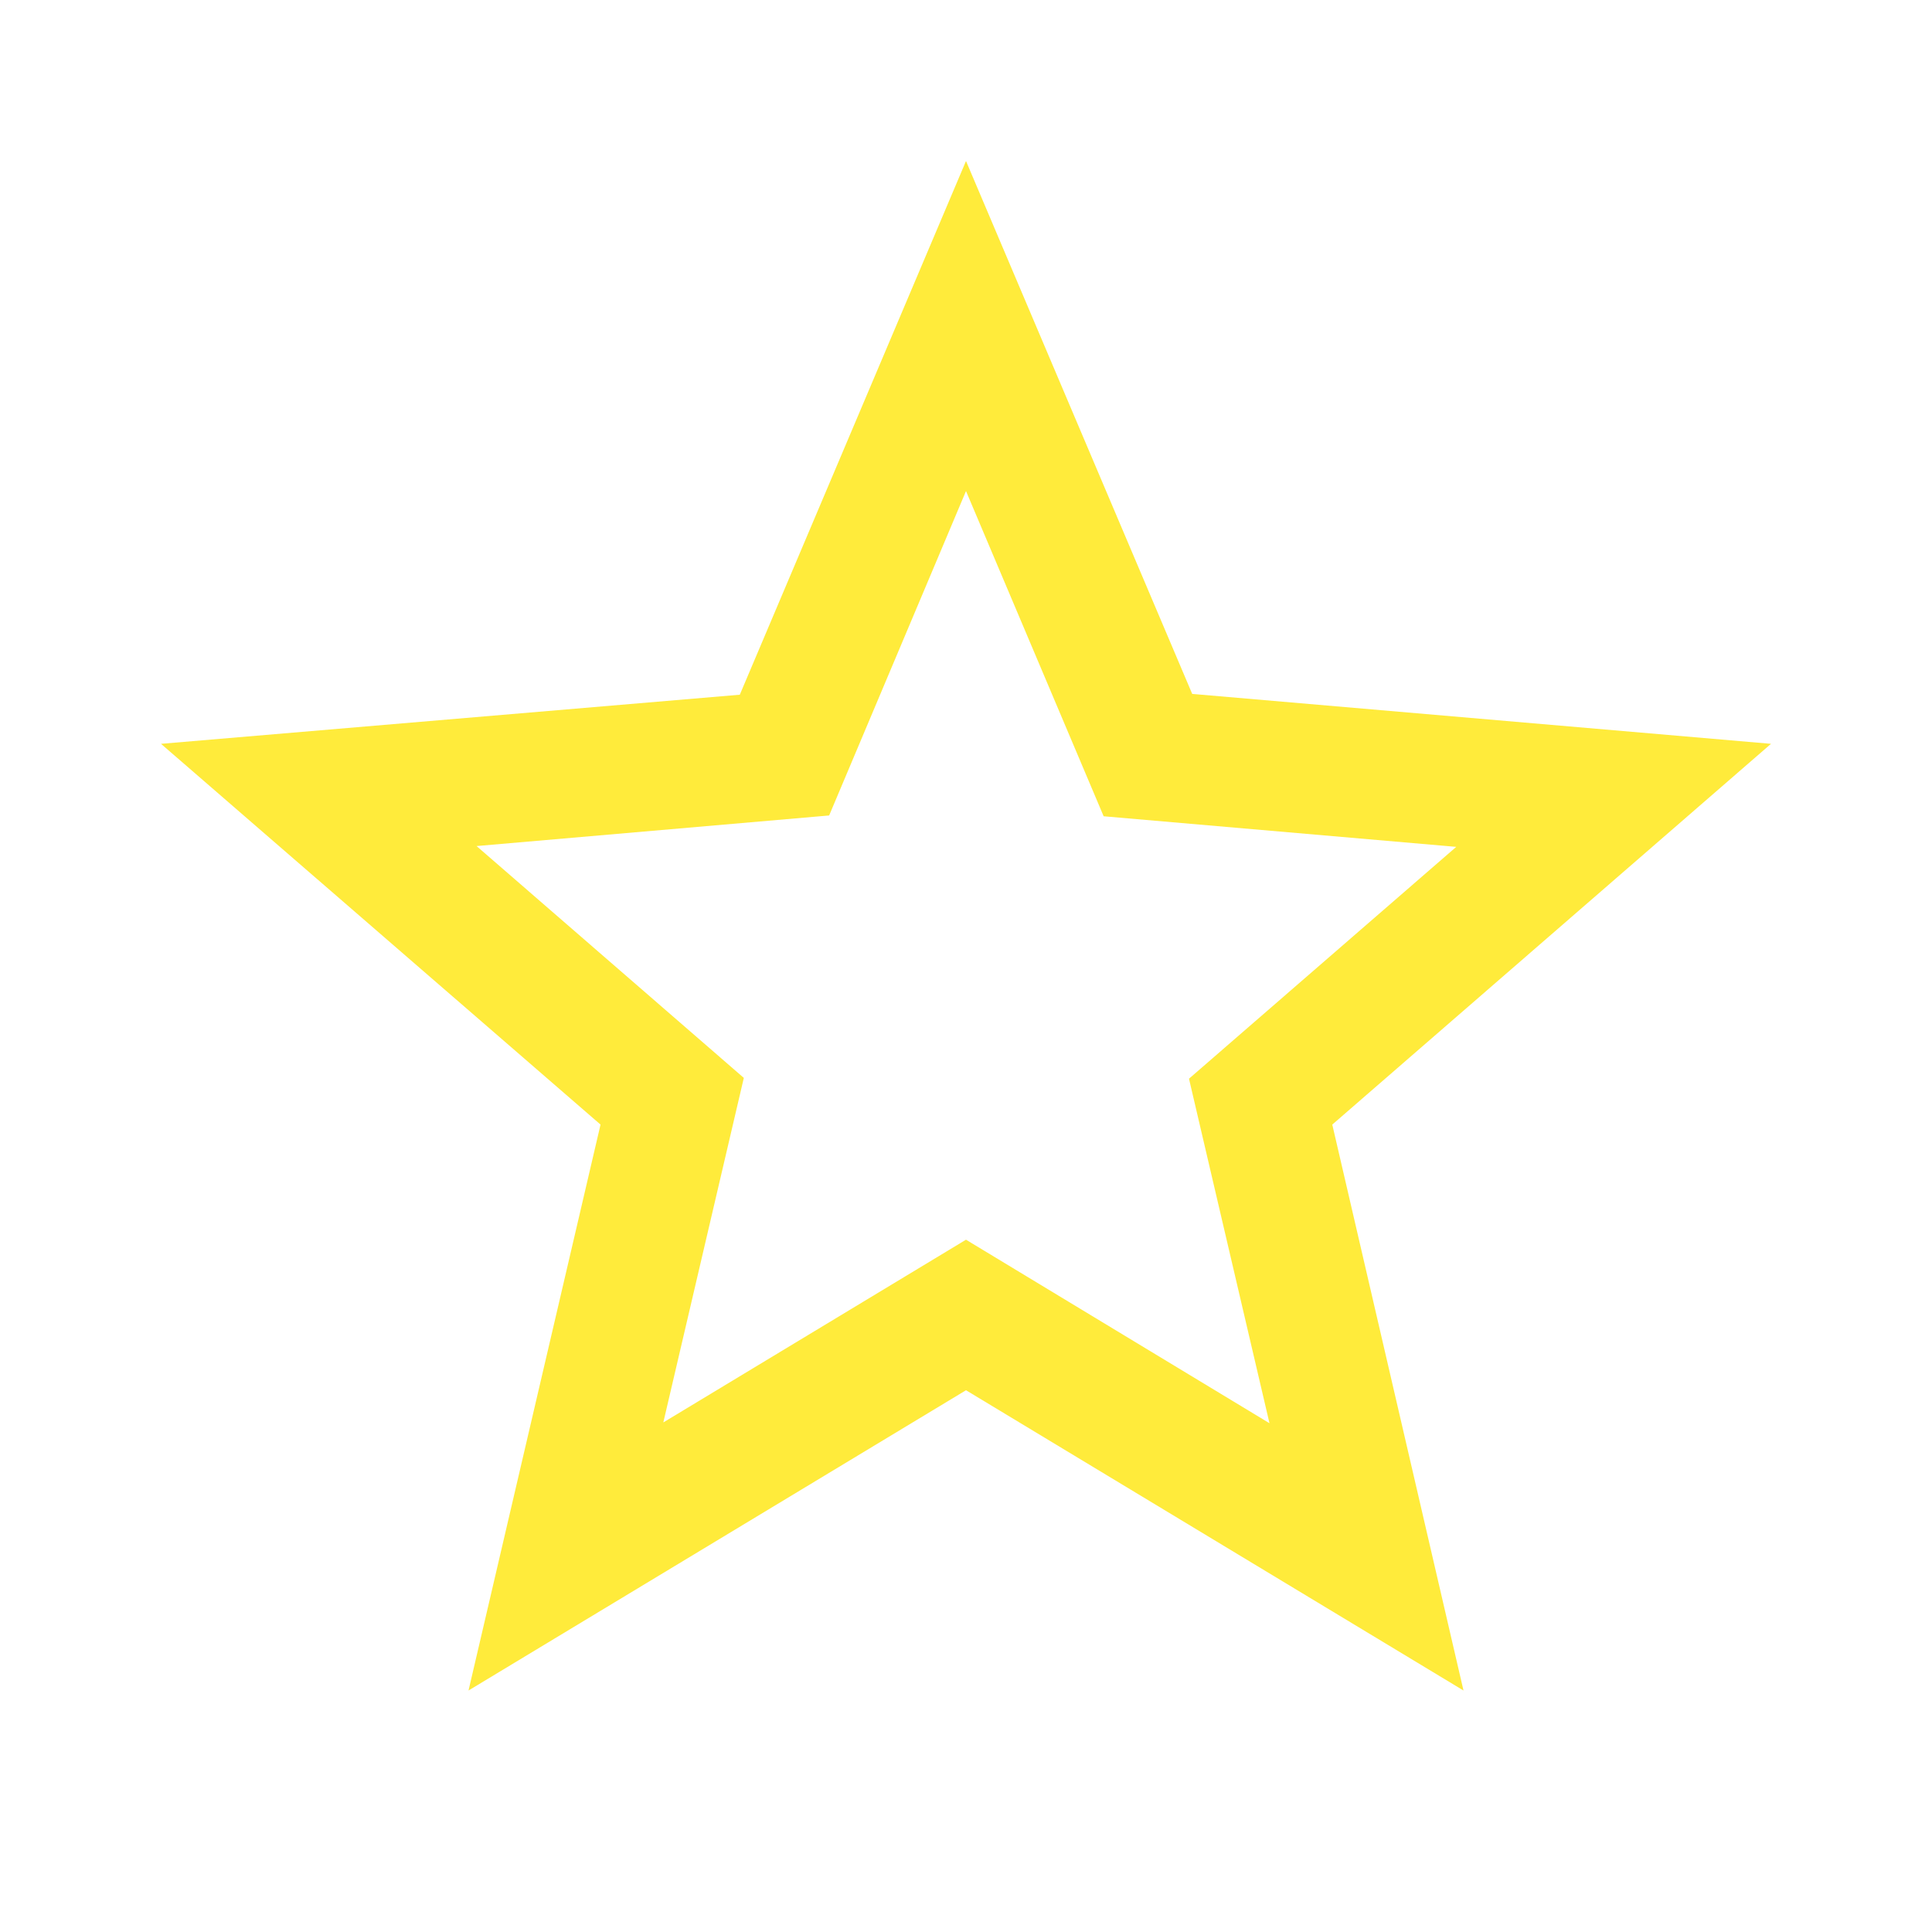 <svg fill="#FFEB3B" height="24" viewBox="0 0 24 24" width="24" xmlns="http://www.w3.org/2000/svg"><path d="m22 9.24-7.19-.62-2.81-6.62-2.81 6.63-7.19.61 5.46 4.73-1.64 7.03 6.18-3.73 6.18 3.73-1.63-7.03zm-10 6.16-3.76 2.27 1-4.28-3.32-2.88 4.38-.38 1.7-4.03 1.71 4.04 4.38.38-3.32 2.88 1 4.28z" fill="#FFEB3B"/></svg>